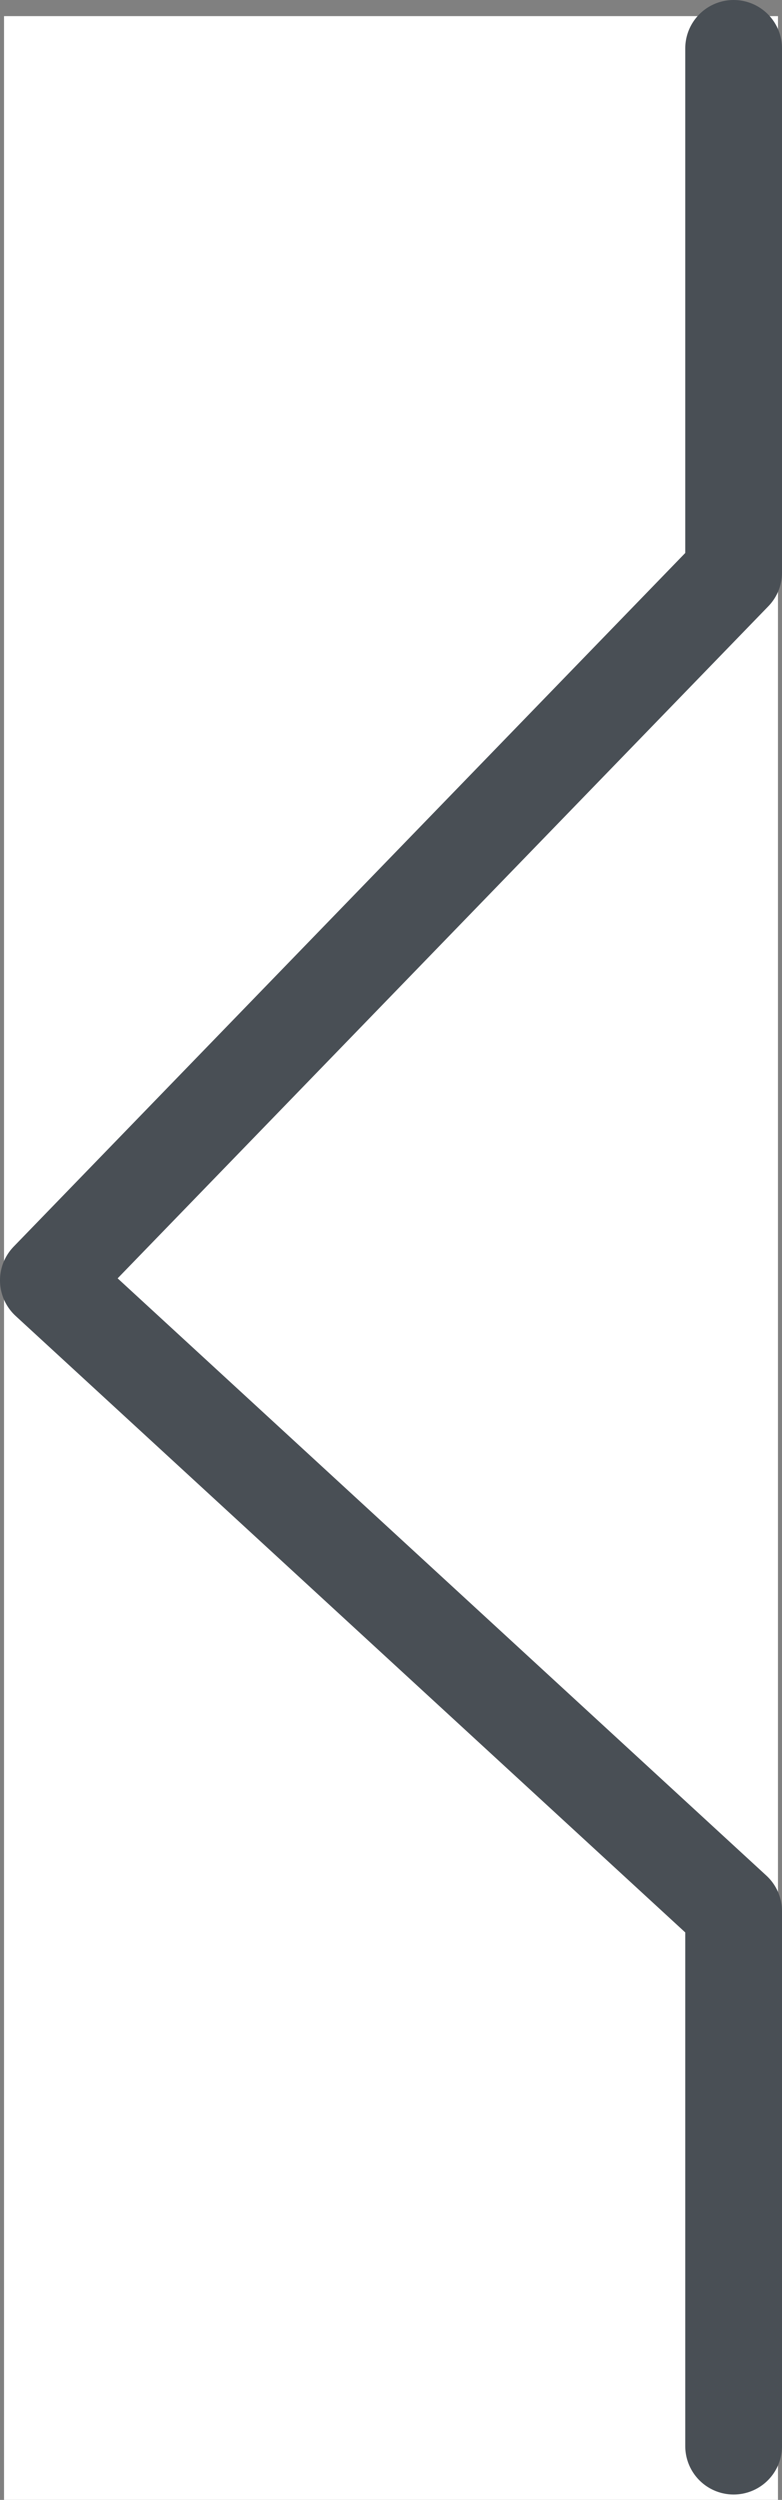 <svg xmlns="http://www.w3.org/2000/svg" width="24.25" height="77.5" viewBox="0 0 24.25 77.5">
  <rect x="0" y="0" width="24.25" height="77.5" fill="#808080" stroke="none"/>
  <g id="arrow2" transform="translate(120.125 38.5)">
    <rect id="Rectangle_38934" data-name="Rectangle 38934" width="24" height="77" transform="translate(-120 -38)" fill="#fff"/>
    <path id="Path_2" data-name="Path 2" d="M526,1334.083V1317.5l-21.25-19.558L526,1276v-16.25" transform="translate(-623.375 -1296.75)" fill="none" stroke="#494f55" stroke-linecap="round" stroke-linejoin="round" stroke-width="3"/>
  </g>
</svg>
